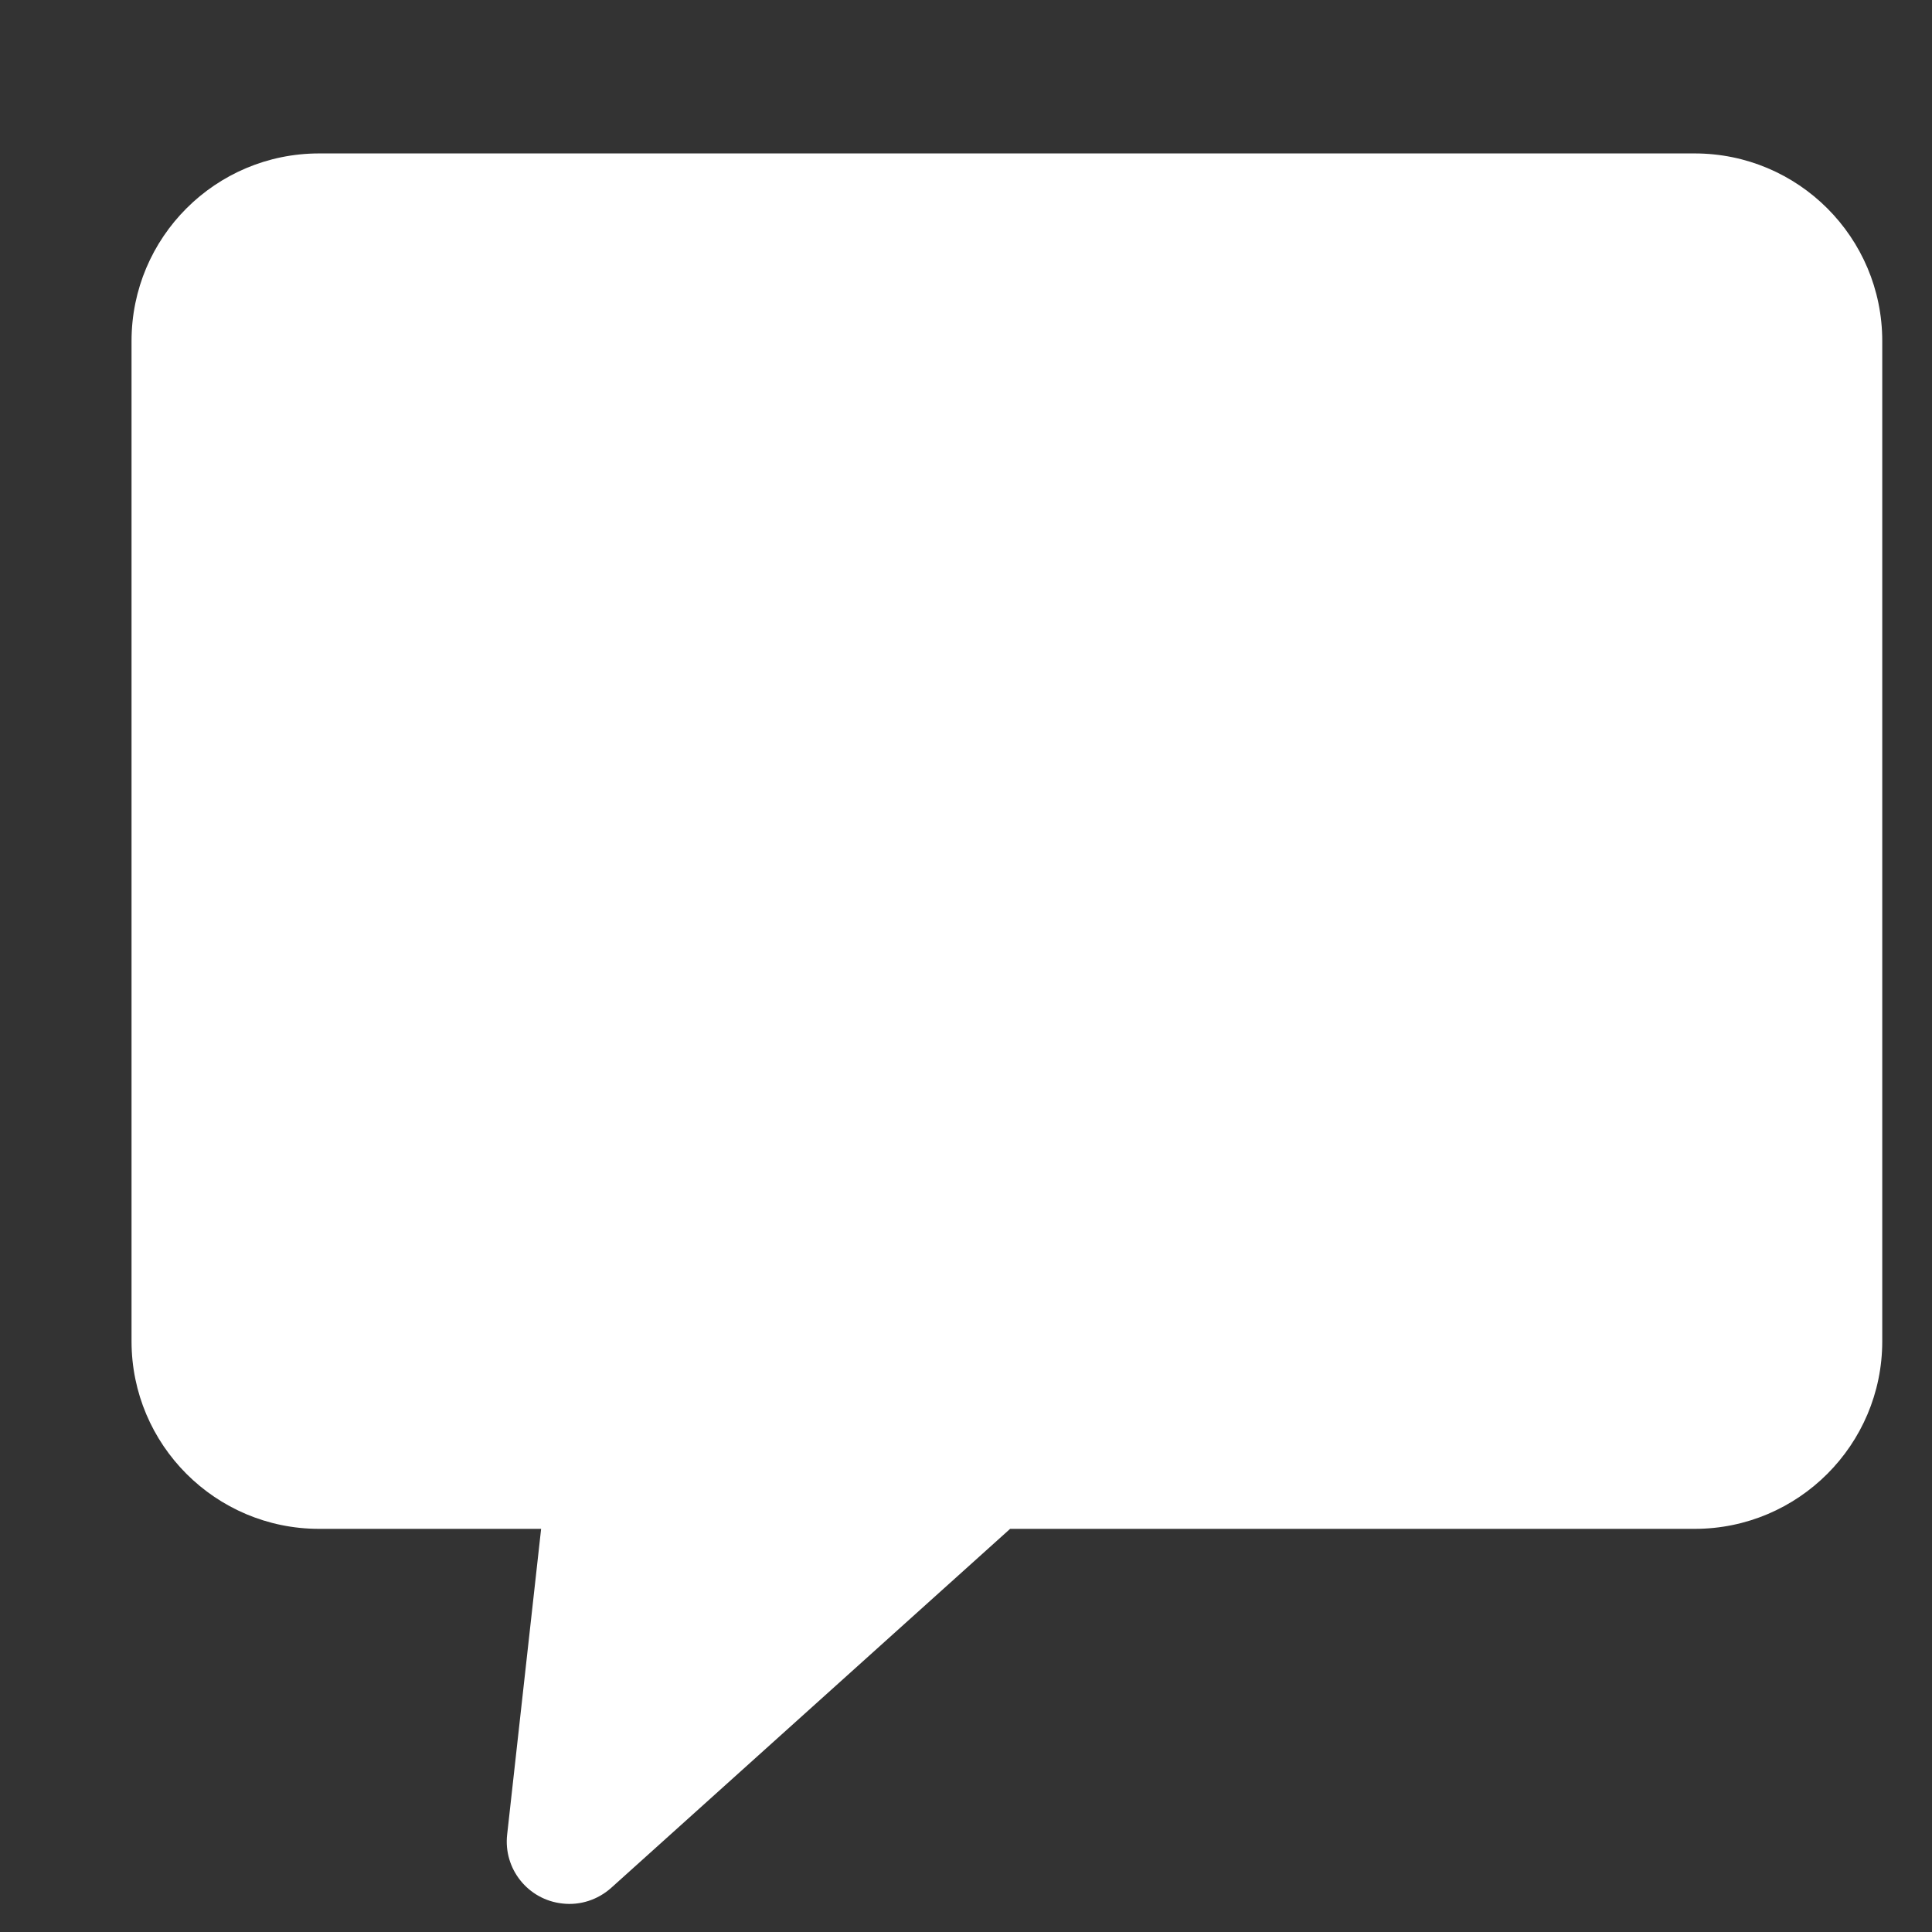 <svg width="12" height="12" viewBox="0 0 12 12" fill="none" xmlns="http://www.w3.org/2000/svg">
<rect x="0" y="0" width="12" height="12" fill="#333333" stroke="none"/>
<path d="M10.526 0.953H1.982C1.339 0.953 0.817 1.474 0.817 2.118V8.331C0.817 8.974 1.339 9.496 1.982 9.496H3.361L3.15 11.395C3.126 11.608 3.28 11.8 3.493 11.823C3.603 11.836 3.713 11.8 3.796 11.726L6.274 9.496H10.526C11.169 9.496 11.691 8.974 11.691 8.331V2.118C11.691 1.474 11.169 0.953 10.526 0.953Z" fill="white"/>
</svg>
